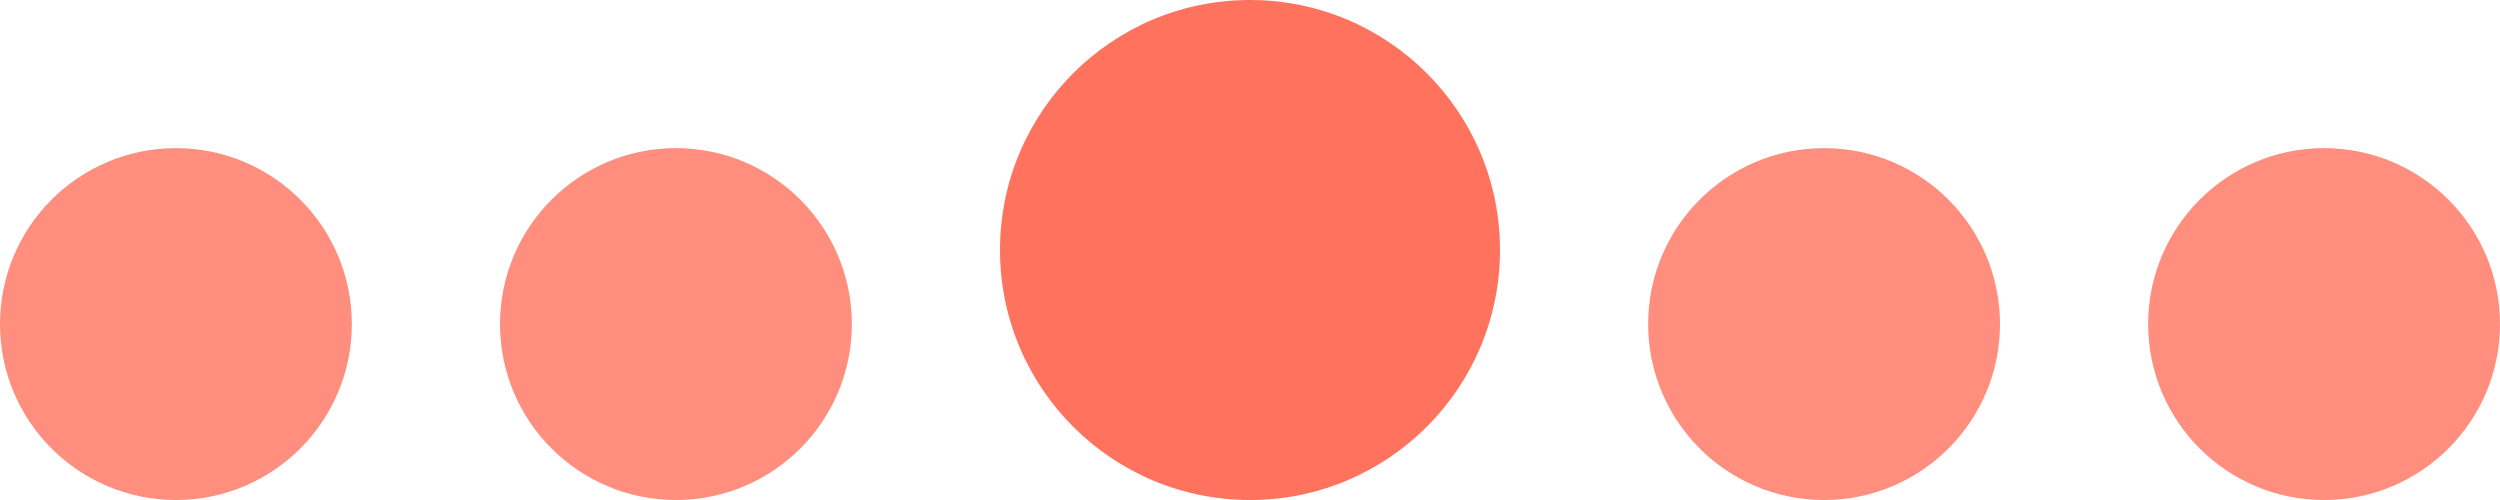 <svg width="135" height="27" viewBox="0 0 135 27" fill="none" xmlns="http://www.w3.org/2000/svg">
<circle cx="67.5" cy="13.5" r="13.5" fill="#FF725E"/>
<circle opacity="0.8" cx="9.5" cy="17.5" r="9.5" fill="#FF725E"/>
<circle opacity="0.8" cx="36.5" cy="17.5" r="9.5" fill="#FF725E"/>
<circle opacity="0.8" cx="125.5" cy="17.5" r="9.5" fill="#FF725E"/>
<circle opacity="0.8" cx="98.5" cy="17.5" r="9.5" fill="#FF725E"/>
</svg>

